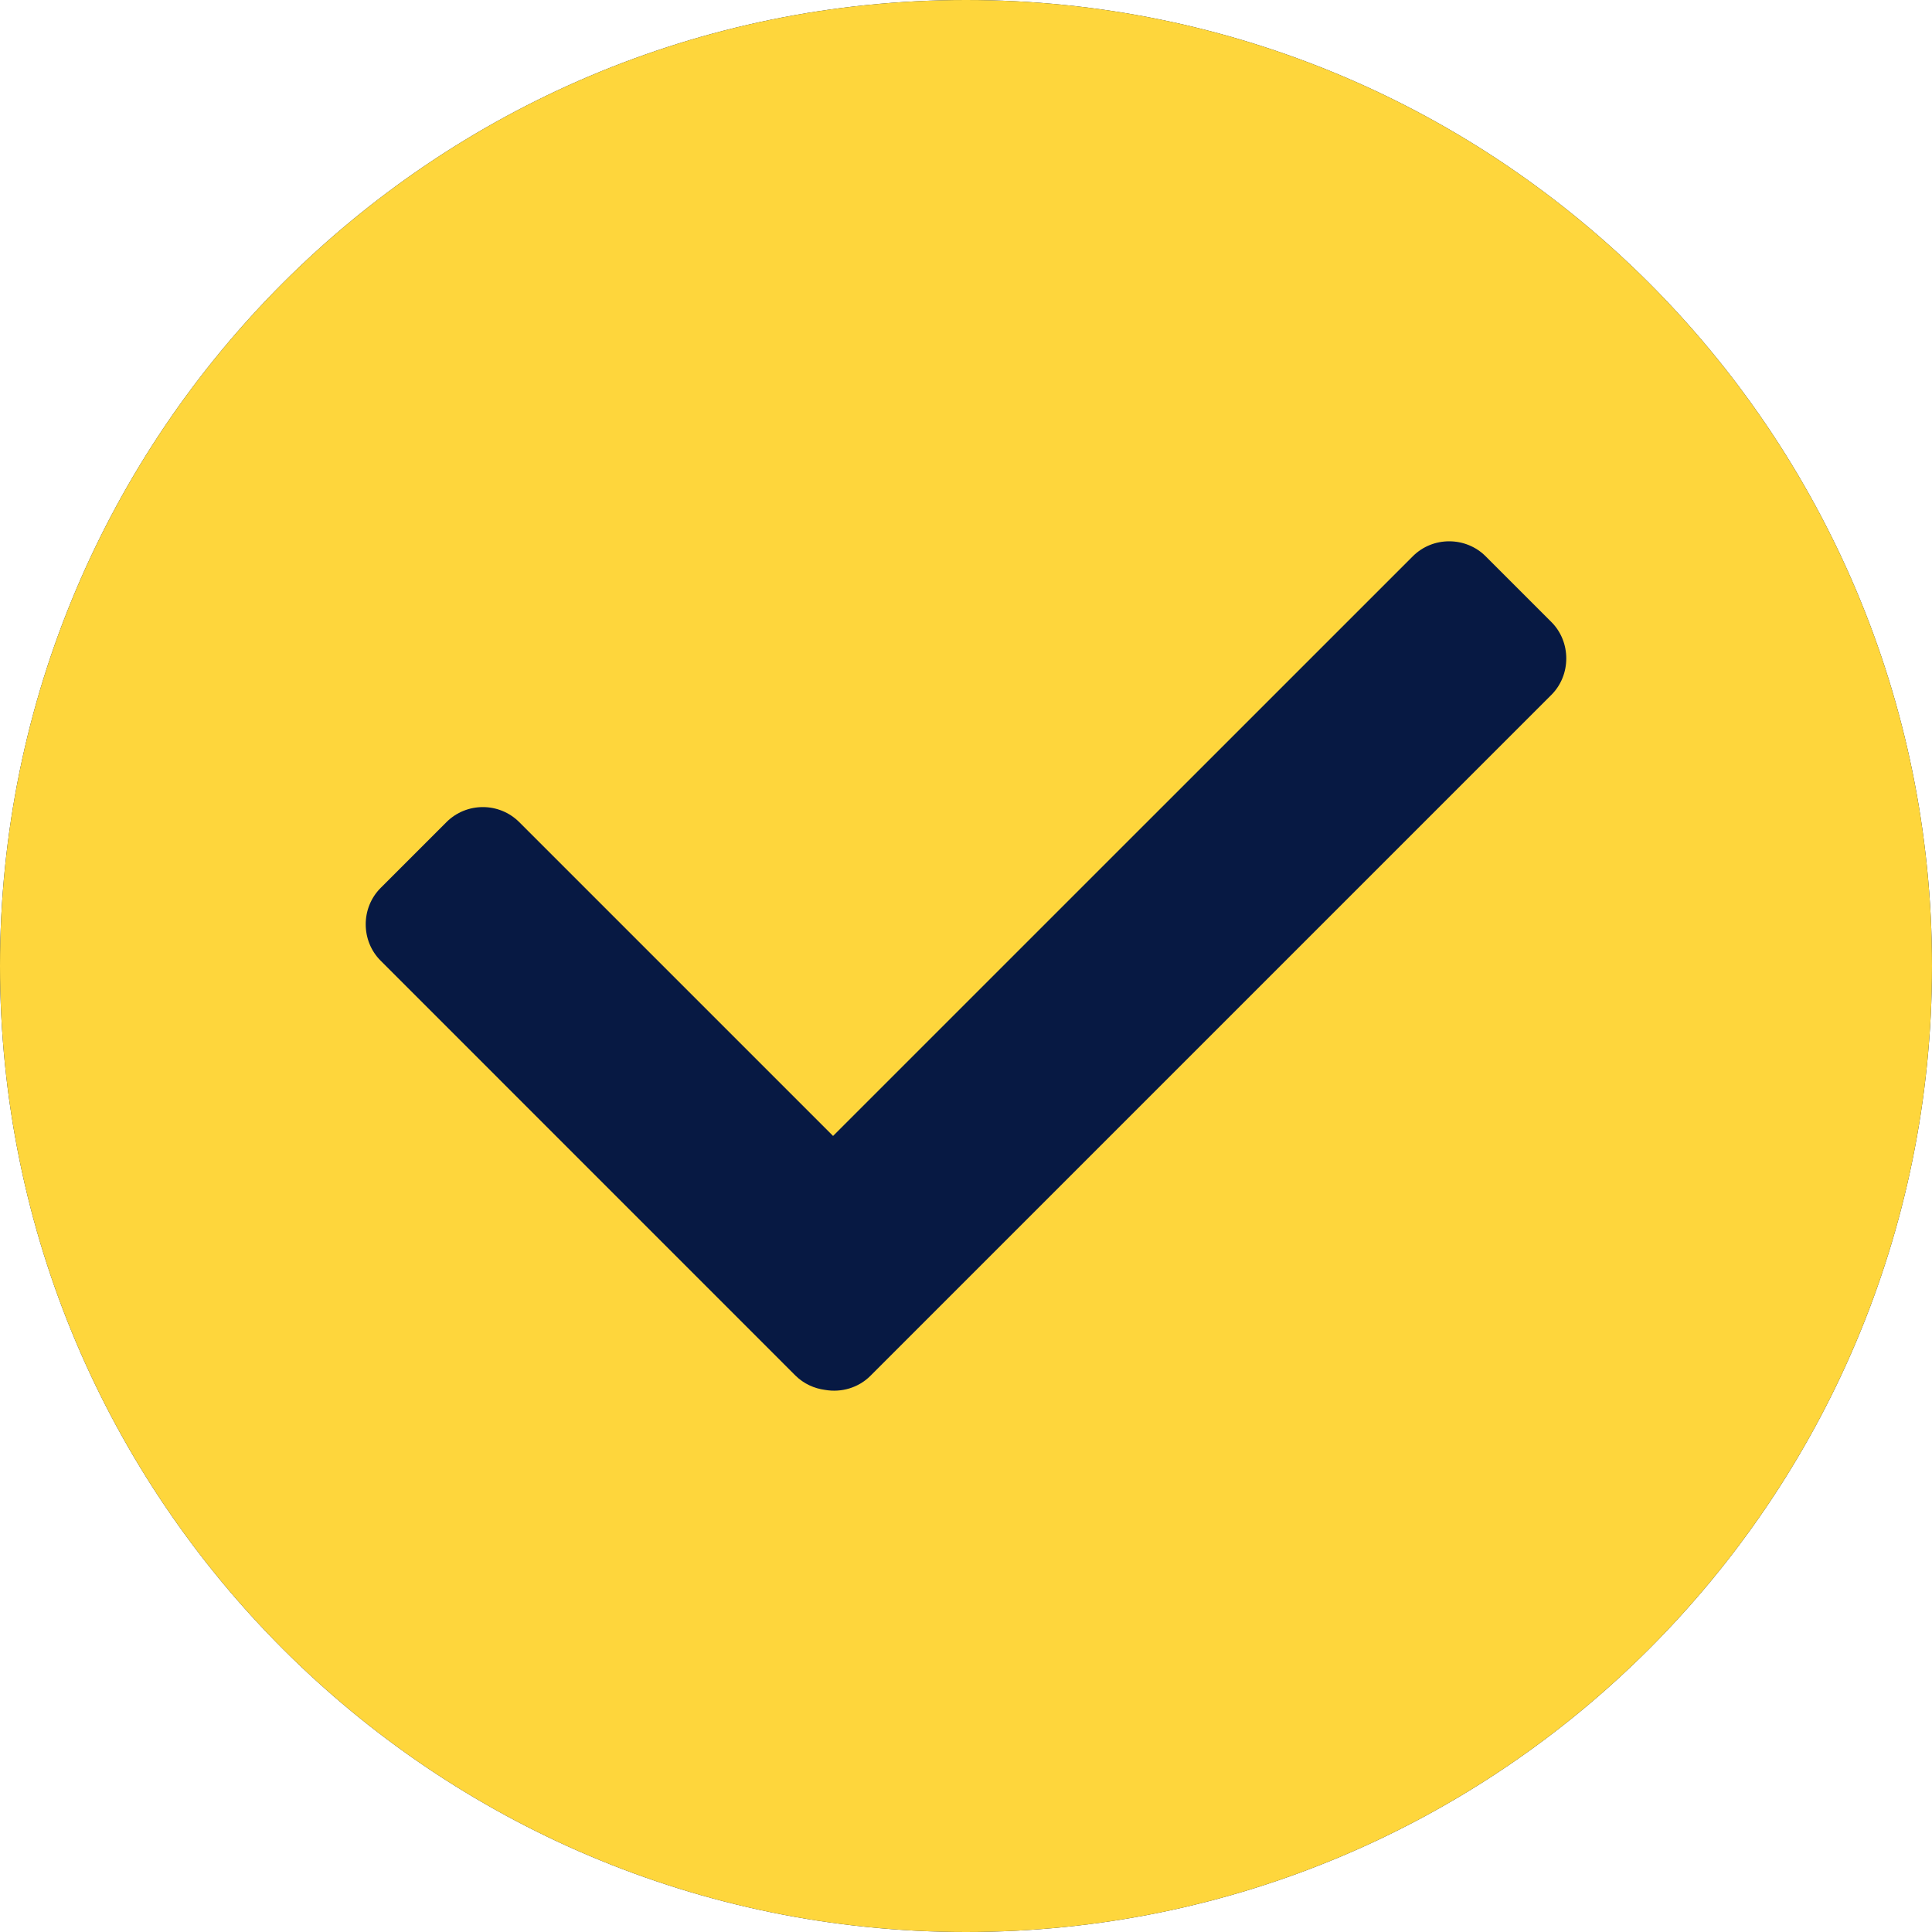 <svg width="26" height="26" viewBox="0 0 26 26" fill="none" xmlns="http://www.w3.org/2000/svg">
<g clip-path="url(#clip0_217_173)">
<path fill-rule="evenodd" clip-rule="evenodd" d="M13 26C5.821 26 0 20.179 0 13C0 5.821 5.821 0 13 0C20.179 0 26 5.821 26 13C26 20.179 20.179 26 13 26Z" fill="#071943"/>
<path fill-rule="evenodd" clip-rule="evenodd" d="M13 26C5.821 26 0 20.179 0 13C0 5.821 5.821 0 13 0C20.179 0 26 5.821 26 13C26 20.179 20.179 26 13 26ZM11.211 15.287L19.013 7.486C19.283 7.216 19.726 7.219 19.993 7.486L20.878 8.371C21.145 8.638 21.145 9.084 20.878 9.351L11.715 18.514C11.552 18.678 11.321 18.742 11.106 18.705C10.958 18.686 10.816 18.622 10.704 18.511L5.123 12.929C4.856 12.663 4.853 12.219 5.123 11.949L6.008 11.064C6.278 10.794 6.718 10.794 6.988 11.064L11.211 15.287Z" fill="#FED63C"/>
</g>
<defs>
<clipPath id="clip0_217_173">
<rect width="26" height="26" fill="white"/>
</clipPath>
</defs>
</svg>
